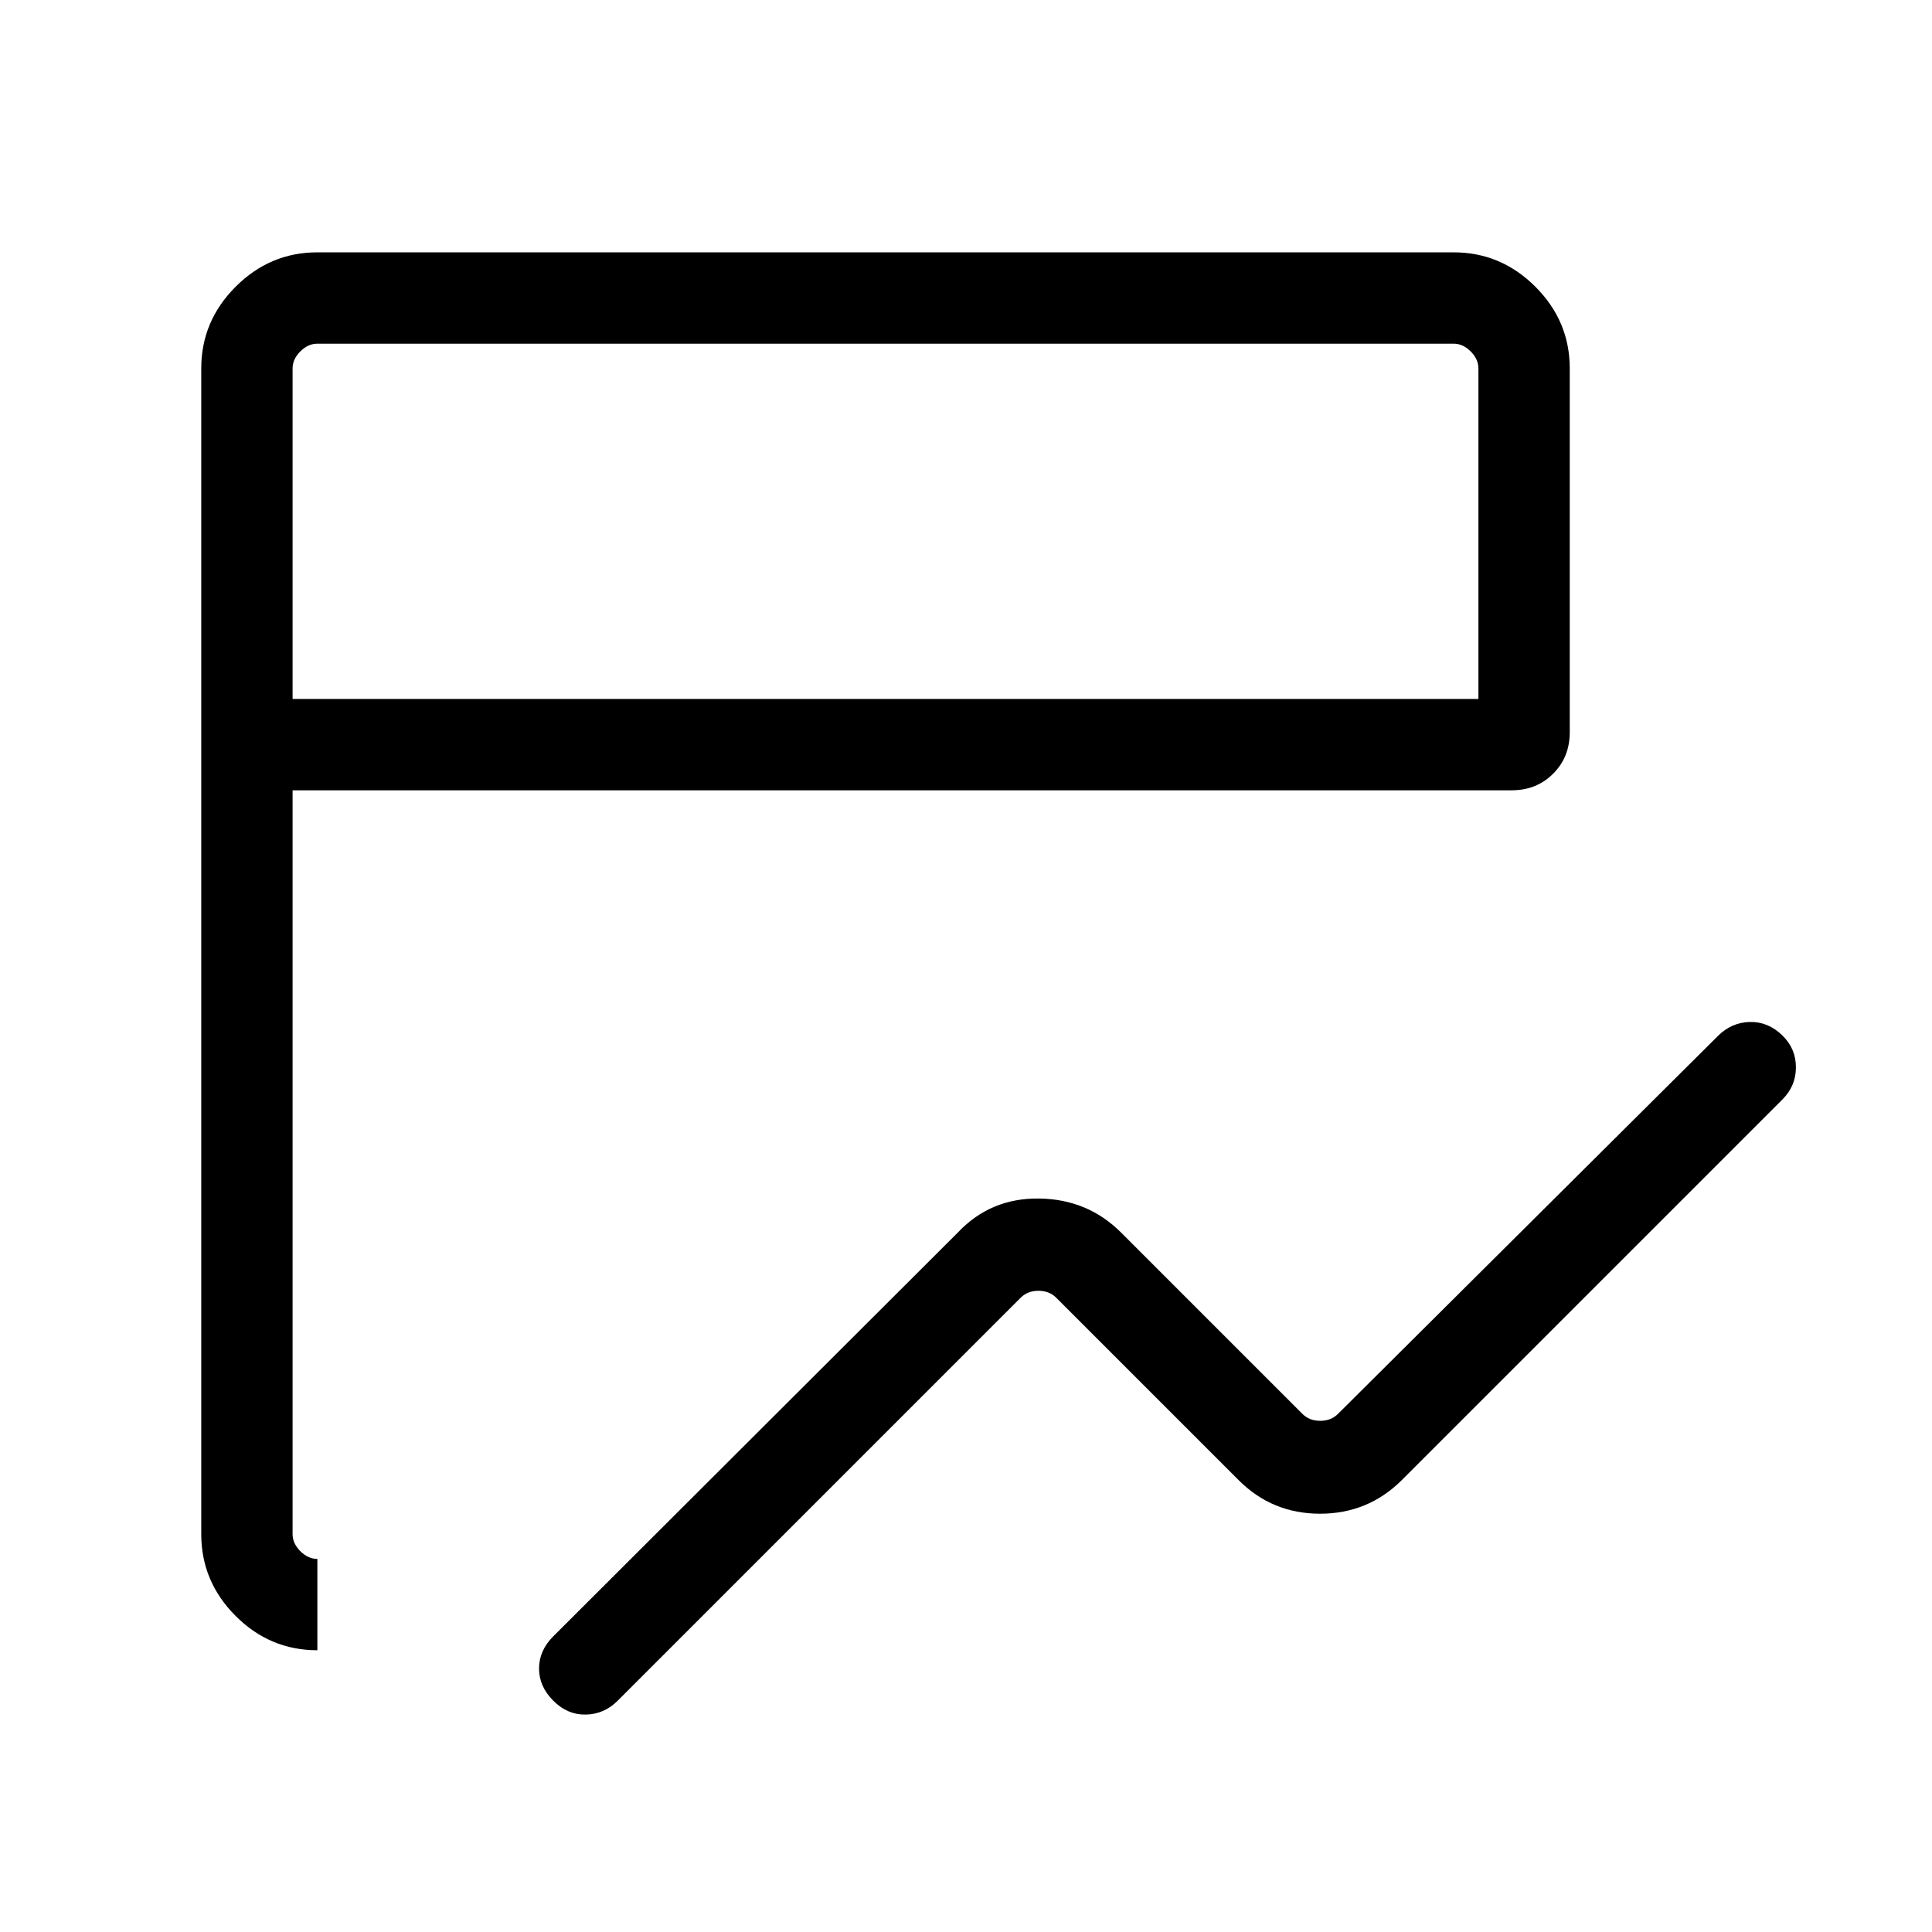 <svg xmlns="http://www.w3.org/2000/svg" width="48" height="48" viewBox="0 -960 960 960"><path d="M274.924-114.924q-7.077-7.076-7.077-15.999 0-8.923 7.077-16l200.999-200.615q16.231-17.231 40.385-16.923 24.153.308 40.769 16.923l90.076 90.077Q650.615-254 656-254t8.847-3.461l188.846-187.846q6.762-6.692 15.842-6.885 9.08-.192 16.157 6.727 6.692 6.534 6.692 15.807t-6.692 15.965L696.461-224.462q-16.737 16.615-40.522 16.615t-40.4-16.615l-90.692-90.692q-3.462-3.462-8.847-3.462t-8.847 3.462l-200.23 200.23q-6.692 6.693-15.807 6.885-9.116.192-16.192-6.885Zm-117.23-25.077q-23.616 0-40.654-17.082-17.039-17.082-17.039-40.611v-579.227q0-23.529 17.082-40.611 17.082-17.082 40.611-17.082h564.612q23.529 0 40.611 17.082 17.082 17.082 17.082 40.611v180.767q0 12.356-8.246 20.601-8.245 8.246-20.601 8.246H145.385v369.613q0 4.616 3.846 8.463 3.847 3.846 8.463 3.846v45.384Zm-12.309-472.69h589.23v-164.23q0-4.616-3.846-8.463-3.847-3.846-8.463-3.846H157.694q-4.616 0-8.463 3.846-3.846 3.847-3.846 8.463v164.23Zm0 0V-789.23v176.539Z"/></svg>